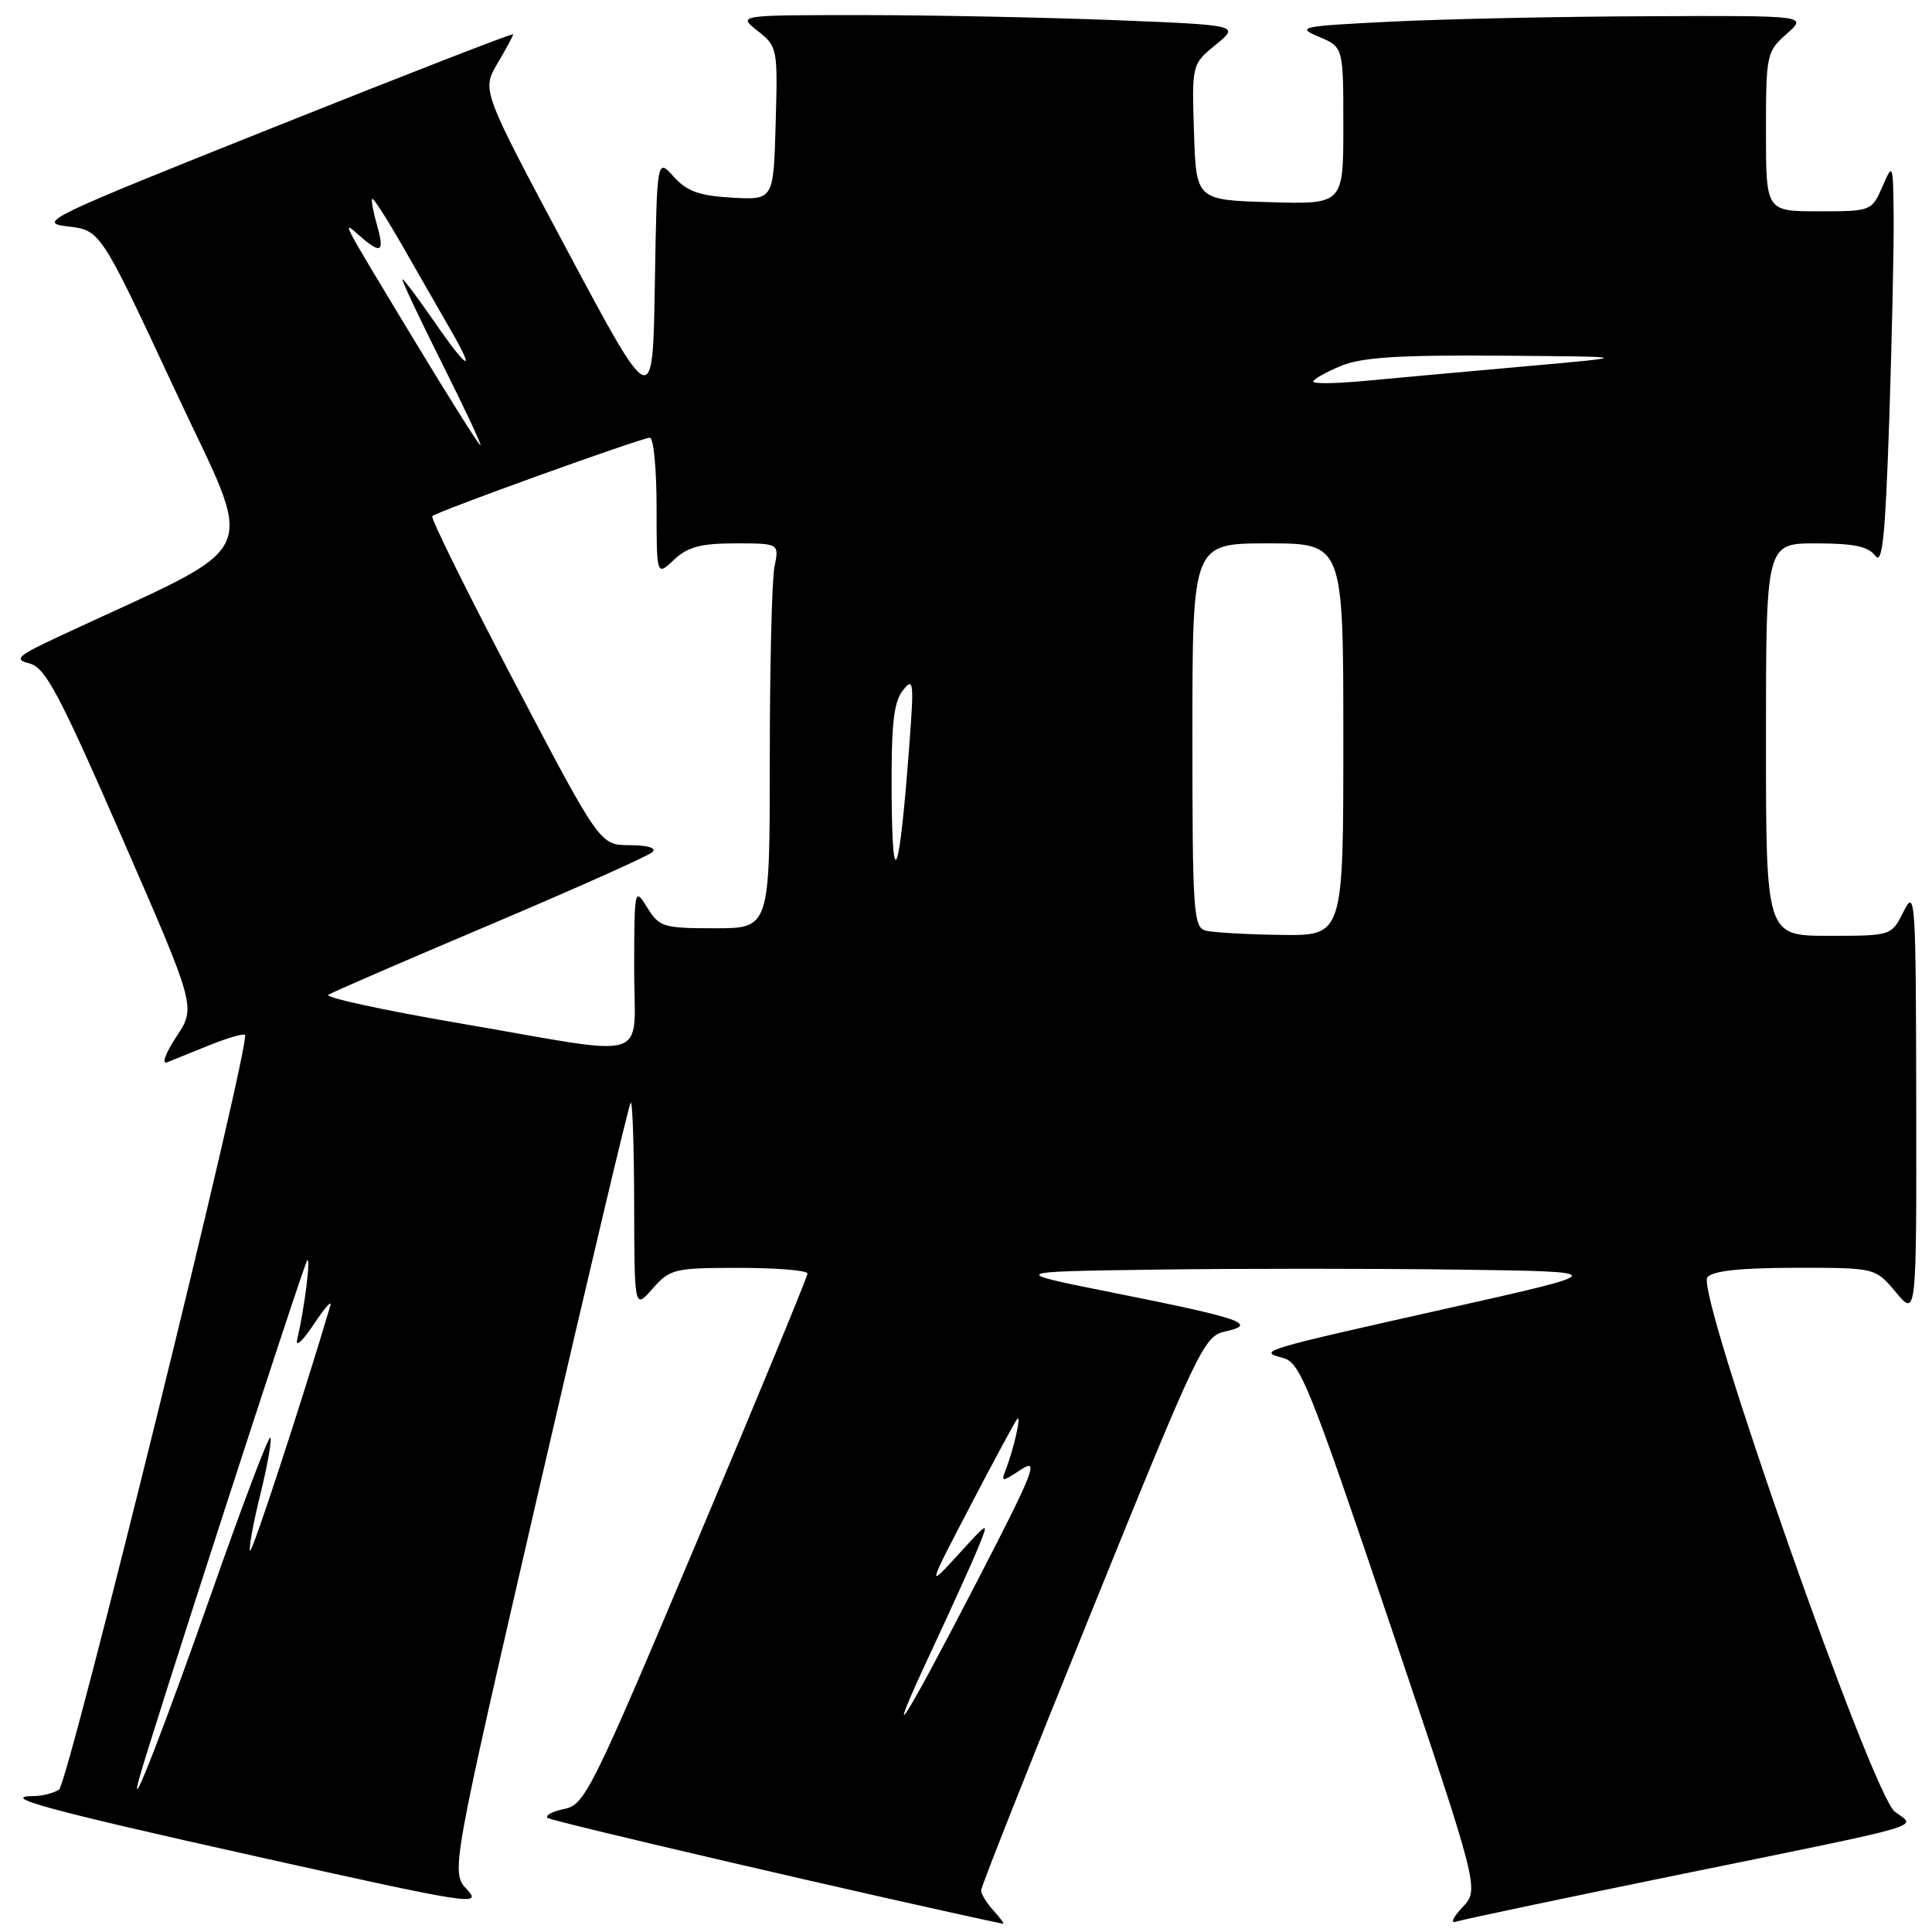 <?xml version="1.0" encoding="UTF-8" standalone="no"?>
<!DOCTYPE svg PUBLIC "-//W3C//DTD SVG 1.1//EN" "http://www.w3.org/Graphics/SVG/1.1/DTD/svg11.dtd" >
<svg xmlns="http://www.w3.org/2000/svg" xmlns:xlink="http://www.w3.org/1999/xlink" version="1.1" viewBox="0 0 256 256">
 <g >
 <path fill="currentColor"
d=" M 131.65 253.17 C 130.74 252.17 130.00 250.96 130.00 250.48 C 130.00 250.01 136.62 233.30 144.71 213.35 C 158.85 178.46 159.52 177.04 162.37 176.42 C 166.73 175.46 164.51 174.69 148.00 171.39 C 133.50 168.50 133.50 168.50 153.18 168.23 C 164.01 168.08 182.01 168.08 193.18 168.23 C 213.50 168.50 213.50 168.50 192.00 173.32 C 166.99 178.92 166.59 179.04 170.00 179.93 C 172.29 180.53 173.49 183.53 184.27 215.46 C 196.03 250.34 196.03 250.34 193.79 252.72 C 192.45 254.15 192.14 254.91 193.02 254.61 C 193.84 254.34 206.88 251.59 222.00 248.50 C 256.41 241.47 253.91 242.20 251.07 240.05 C 248.04 237.76 224.67 171.16 226.23 169.25 C 226.92 168.39 230.59 168.00 237.87 167.99 C 248.50 167.98 248.50 167.98 251.22 171.24 C 253.95 174.50 253.95 174.50 253.91 146.00 C 253.87 119.06 253.78 117.68 252.25 120.75 C 250.64 124.00 250.64 124.00 242.32 124.00 C 234.00 124.00 234.00 124.00 234.00 98.00 C 234.00 72.00 234.00 72.00 240.64 72.00 C 245.63 72.00 247.58 72.41 248.48 73.64 C 249.43 74.94 249.81 71.21 250.34 55.48 C 250.70 44.59 250.96 32.49 250.92 28.59 C 250.84 21.58 250.82 21.54 249.42 24.75 C 248.01 27.97 247.93 28.00 241.00 28.00 C 234.00 28.00 234.00 28.00 234.00 17.45 C 234.00 7.20 234.08 6.84 236.75 4.48 C 239.50 2.06 239.50 2.06 218.50 2.15 C 206.95 2.19 191.65 2.51 184.50 2.86 C 172.29 3.46 171.70 3.58 174.75 4.87 C 178.00 6.24 178.00 6.24 178.00 16.66 C 178.00 27.07 178.00 27.07 168.25 26.79 C 158.50 26.50 158.50 26.50 158.21 17.51 C 157.92 8.52 157.92 8.52 161.10 5.92 C 164.28 3.33 164.28 3.33 147.48 2.66 C 138.24 2.30 123.27 2.00 114.21 2.00 C 97.73 2.00 97.73 2.00 100.40 4.10 C 103.02 6.16 103.06 6.39 102.78 16.35 C 102.50 26.50 102.50 26.50 97.00 26.19 C 92.66 25.95 91.03 25.36 89.27 23.41 C 87.05 20.94 87.05 20.94 86.77 37.68 C 86.50 54.41 86.50 54.41 75.16 33.18 C 63.83 11.95 63.83 11.95 65.91 8.42 C 67.06 6.48 68.00 4.73 68.00 4.54 C 68.00 4.35 53.74 9.89 36.32 16.85 C 6.18 28.88 4.85 29.52 8.97 30.00 C 13.31 30.50 13.31 30.50 23.10 51.50 C 33.96 74.81 35.55 71.38 8.00 84.25 C 2.23 86.94 1.77 87.36 3.94 87.92 C 6.02 88.47 7.87 91.96 16.18 111.01 C 25.97 133.45 25.97 133.45 23.37 137.37 C 21.93 139.55 21.38 141.06 22.14 140.76 C 22.89 140.46 25.43 139.44 27.79 138.48 C 30.15 137.53 32.25 136.92 32.46 137.13 C 33.29 137.96 9.05 236.35 7.82 237.14 C 7.09 237.59 5.64 237.98 4.58 237.98 C -0.34 238.02 6.19 239.80 34.02 246.00 C 62.32 252.31 63.94 252.57 61.90 250.39 C 59.72 248.08 59.72 248.08 71.43 197.30 C 77.87 169.37 83.34 146.33 83.57 146.09 C 83.81 145.86 84.01 151.93 84.03 159.58 C 84.06 173.50 84.06 173.50 86.48 170.75 C 88.79 168.13 89.33 168.00 97.95 168.00 C 102.93 168.00 107.00 168.34 107.00 168.75 C 107.00 169.16 100.40 185.16 92.32 204.31 C 78.44 237.23 77.49 239.15 74.79 239.69 C 73.22 240.01 72.21 240.54 72.55 240.88 C 72.98 241.32 117.53 251.67 132.90 254.91 C 133.13 254.96 132.57 254.18 131.65 253.17 Z  M 18.35 236.00 C 19.43 231.71 40.26 167.43 40.71 167.00 C 41.21 166.51 40.33 173.49 39.38 177.50 C 39.12 178.60 40.10 177.70 41.56 175.50 C 43.02 173.30 44.01 172.18 43.77 173.00 C 40.25 184.94 33.43 205.77 33.14 205.48 C 32.93 205.27 33.54 201.90 34.50 198.00 C 35.46 194.10 36.05 190.72 35.82 190.49 C 35.59 190.26 32.13 199.39 28.13 210.78 C 21.83 228.71 17.13 240.84 18.35 236.00 Z  M 123.54 218.50 C 126.11 213.00 128.86 206.93 129.64 205.00 C 131.07 201.50 131.07 201.50 126.96 206.00 C 122.85 210.50 122.85 210.50 128.59 199.50 C 131.74 193.45 134.54 188.28 134.80 188.00 C 135.36 187.42 134.34 191.96 133.30 194.65 C 132.62 196.43 132.69 196.43 135.33 194.70 C 137.73 193.13 136.98 195.02 129.38 209.70 C 119.38 229.05 116.76 232.99 123.54 218.50 Z  M 61.00 135.61 C 50.83 133.87 42.95 132.16 43.51 131.81 C 44.06 131.46 53.74 127.27 65.01 122.50 C 76.28 117.72 85.93 113.41 86.45 112.91 C 87.03 112.36 85.85 112.00 83.45 111.99 C 79.50 111.99 79.50 111.99 68.17 90.41 C 61.94 78.54 57.03 68.63 57.28 68.39 C 57.89 67.78 85.02 58.00 86.11 58.00 C 86.60 58.00 87.00 62.13 87.00 67.17 C 87.00 76.35 87.00 76.35 89.31 74.17 C 91.14 72.46 92.85 72.00 97.44 72.00 C 103.25 72.00 103.25 72.00 102.62 75.12 C 102.28 76.84 102.00 88.32 102.00 100.62 C 102.00 123.00 102.00 123.00 94.73 123.00 C 87.88 123.00 87.36 122.84 85.76 120.25 C 84.09 117.55 84.05 117.71 84.03 128.25 C 84.00 140.99 86.93 140.05 61.00 135.61 Z  M 159.75 123.31 C 158.14 122.89 158.00 120.80 158.00 97.43 C 158.00 72.00 158.00 72.00 168.00 72.00 C 178.00 72.00 178.00 72.00 178.00 98.00 C 178.00 124.00 178.00 124.00 169.75 123.88 C 165.21 123.82 160.71 123.56 159.75 123.31 Z  M 118.15 105.50 C 118.08 96.05 118.40 93.08 119.62 91.50 C 121.06 89.66 121.13 90.28 120.47 99.00 C 119.18 116.18 118.24 118.79 118.15 105.50 Z  M 54.99 45.25 C 44.95 28.64 45.18 29.08 47.66 31.25 C 50.50 33.74 50.99 33.44 49.95 29.82 C 49.45 28.07 49.16 26.50 49.32 26.35 C 49.48 26.19 51.33 29.08 53.44 32.78 C 55.55 36.48 58.38 41.41 59.73 43.75 C 63.18 49.71 61.96 49.04 57.46 42.50 C 55.37 39.48 53.51 37.00 53.33 37.00 C 53.14 37.00 55.47 41.95 58.50 48.00 C 61.53 54.05 63.86 59.00 63.66 59.00 C 63.46 59.00 59.56 52.81 54.99 45.25 Z  M 174.00 50.57 C 174.00 50.27 175.63 49.35 177.62 48.51 C 180.44 47.34 185.17 47.03 198.87 47.13 C 216.50 47.26 216.50 47.26 202.00 48.55 C 194.03 49.26 184.46 50.13 180.75 50.48 C 177.04 50.83 174.00 50.87 174.00 50.57 Z "/>
</g>
</svg>
